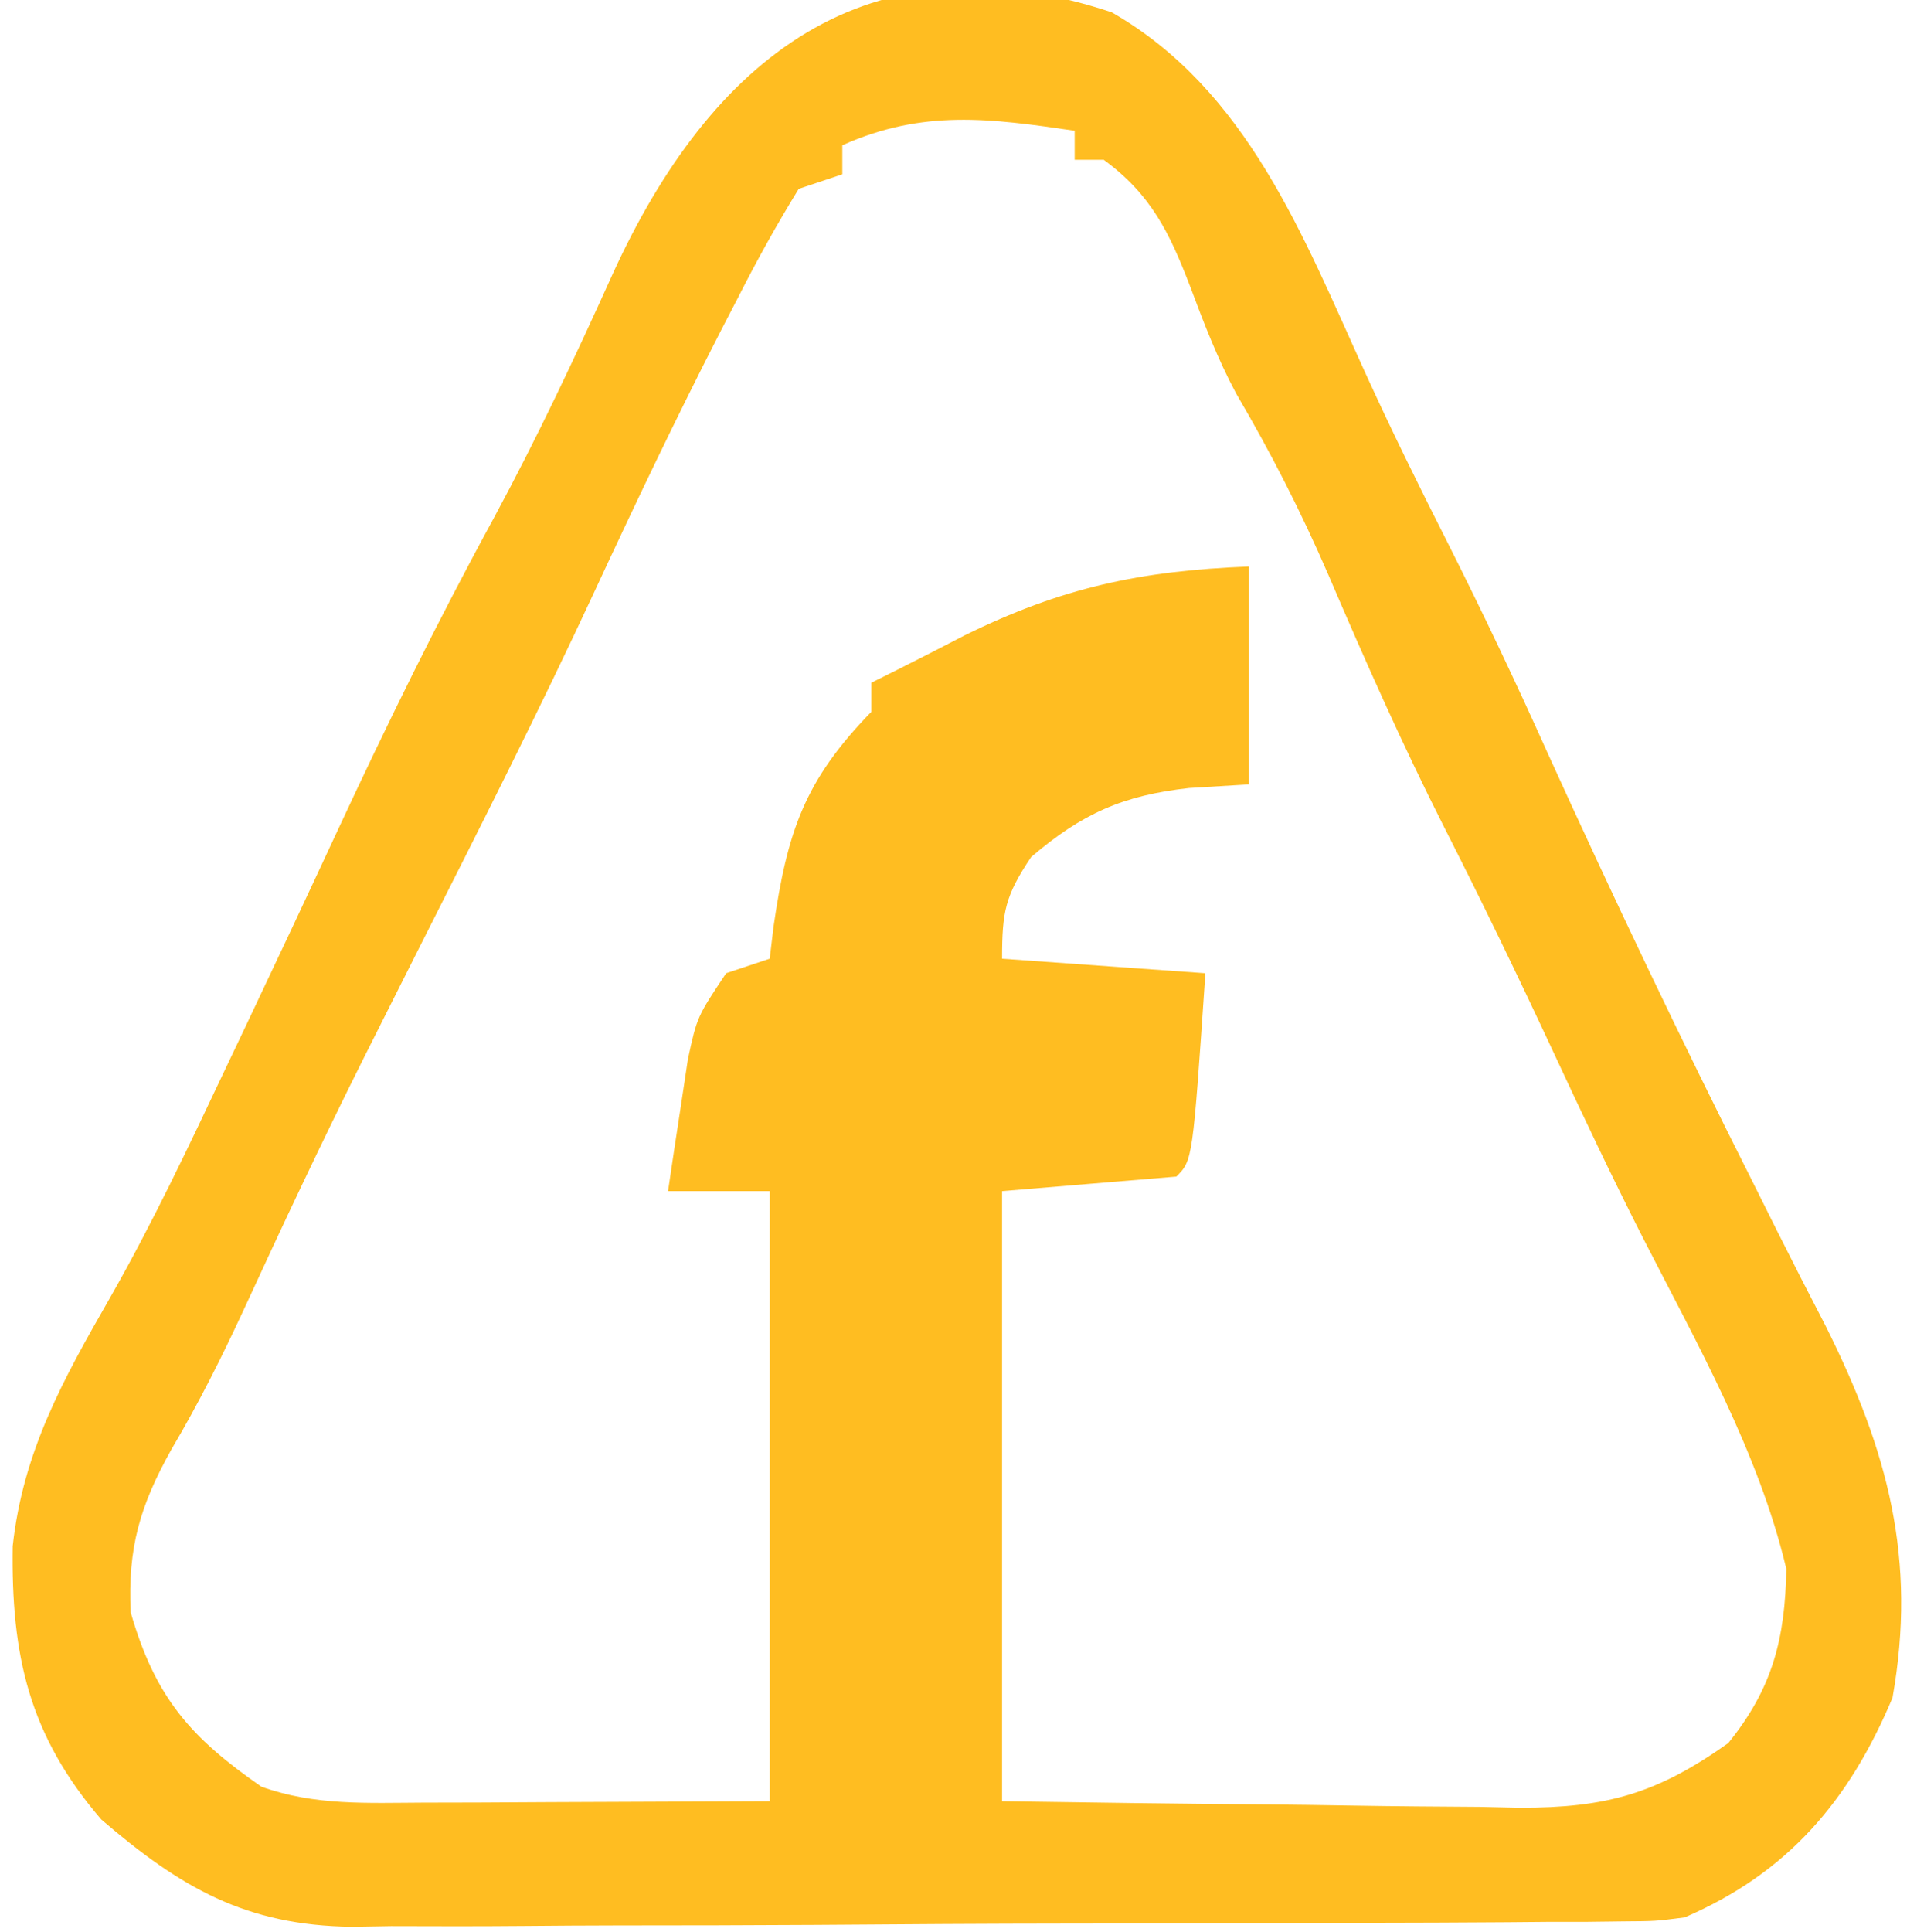 <?xml version="1.0" encoding="UTF-8"?>
<svg version="1.1" xmlns="http://www.w3.org/2000/svg" width="132" height="133">
<path d="M0 0 C9.346 5.351 13.191 15.425 17.441 24.766 C19.25 28.739 21.172 32.637 23.145 36.531 C25.551 41.307 27.832 46.113 30.02 50.992 C34.534 60.929 39.233 70.785 44.145 80.531 C44.698 81.64 45.251 82.748 45.82 83.891 C46.926 86.097 48.049 88.295 49.188 90.484 C53.45 99.03 55.459 106.51 53.77 116.031 C50.793 123.119 46.574 128.088 39.457 131.156 C37.441 131.416 37.441 131.416 35.271 131.43 C34.444 131.44 33.618 131.45 32.766 131.461 C31.417 131.462 31.417 131.462 30.042 131.463 C29.089 131.471 28.135 131.479 27.153 131.488 C23.999 131.512 20.845 131.521 17.691 131.527 C15.497 131.536 13.302 131.545 11.107 131.555 C6.504 131.571 1.901 131.579 -2.703 131.582 C-8.592 131.587 -14.48 131.625 -20.369 131.671 C-24.904 131.7 -29.439 131.708 -33.974 131.709 C-36.144 131.713 -38.315 131.725 -40.485 131.746 C-43.527 131.773 -46.568 131.768 -49.61 131.756 C-50.501 131.77 -51.392 131.785 -52.309 131.801 C-59.609 131.716 -64.112 129.104 -69.566 124.418 C-74.554 118.608 -75.779 113.128 -75.668 105.594 C-74.955 99.083 -72.198 94.129 -68.988 88.535 C-66.066 83.415 -63.563 78.107 -61.043 72.781 C-60.573 71.793 -60.103 70.804 -59.618 69.786 C-57.509 65.342 -55.416 60.891 -53.344 56.43 C-49.942 49.112 -46.417 41.923 -42.551 34.838 C-39.568 29.325 -36.911 23.677 -34.332 17.965 C-27.652 3.37 -16.914 -5.612 0 0 Z M-18.543 9.156 C-18.543 9.816 -18.543 10.476 -18.543 11.156 C-19.533 11.486 -20.523 11.816 -21.543 12.156 C-23.069 14.636 -24.419 17.066 -25.73 19.656 C-26.322 20.799 -26.322 20.799 -26.926 21.965 C-29.952 27.861 -32.803 33.835 -35.593 39.845 C-39.394 48.034 -43.473 56.079 -47.543 64.136 C-48.545 66.121 -49.545 68.107 -50.543 70.094 C-51.034 71.07 -51.034 71.07 -51.534 72.066 C-54.381 77.765 -57.095 83.522 -59.754 89.31 C-61.279 92.602 -62.872 95.778 -64.719 98.902 C-66.91 102.81 -67.753 105.71 -67.543 110.156 C-65.851 116.029 -63.418 118.773 -58.543 122.156 C-54.885 123.472 -51.223 123.27 -47.371 123.254 C-46.122 123.251 -44.874 123.249 -43.587 123.246 C-41.214 123.233 -41.214 123.233 -38.793 123.219 C-33.76 123.198 -28.728 123.177 -23.543 123.156 C-23.543 109.296 -23.543 95.436 -23.543 81.156 C-25.853 81.156 -28.163 81.156 -30.543 81.156 C-30.26 79.217 -29.967 77.28 -29.668 75.344 C-29.506 74.265 -29.343 73.186 -29.176 72.074 C-28.543 69.156 -28.543 69.156 -26.543 66.156 C-25.553 65.826 -24.563 65.496 -23.543 65.156 C-23.457 64.432 -23.37 63.707 -23.281 62.961 C-22.329 56.406 -21.157 52.891 -16.543 48.156 C-16.543 47.496 -16.543 46.836 -16.543 46.156 C-15.987 45.879 -15.432 45.602 -14.859 45.316 C-13.278 44.524 -11.702 43.719 -10.133 42.902 C-3.437 39.599 1.998 38.447 9.457 38.156 C9.457 43.106 9.457 48.056 9.457 53.156 C8.096 53.239 6.735 53.321 5.332 53.406 C0.797 53.913 -2.015 55.144 -5.543 58.156 C-7.325 60.83 -7.543 61.894 -7.543 65.156 C-0.613 65.651 -0.613 65.651 6.457 66.156 C5.582 79.031 5.582 79.031 4.457 80.156 C-1.483 80.651 -1.483 80.651 -7.543 81.156 C-7.543 95.016 -7.543 108.876 -7.543 123.156 C-1.547 123.248 4.447 123.328 10.444 123.376 C12.482 123.396 14.52 123.423 16.557 123.458 C19.494 123.507 22.43 123.529 25.367 123.547 C26.724 123.578 26.724 123.578 28.108 123.609 C34.093 123.612 37.552 122.638 42.457 119.156 C45.505 115.396 46.379 111.973 46.457 107.156 C44.542 99.105 40.343 91.73 36.602 84.406 C34.439 80.157 32.406 75.854 30.395 71.531 C27.976 66.34 25.491 61.199 22.895 56.094 C20.019 50.408 17.454 44.633 14.948 38.779 C13.067 34.428 10.972 30.329 8.574 26.246 C7.289 23.842 6.35 21.396 5.395 18.844 C3.983 15.17 2.72 12.549 -0.543 10.156 C-1.203 10.156 -1.863 10.156 -2.543 10.156 C-2.543 9.496 -2.543 8.836 -2.543 8.156 C-8.378 7.303 -12.992 6.673 -18.543 9.156 Z " fill="#FFBD21" transform="translate(76.543,0.844)"/>
</svg>
